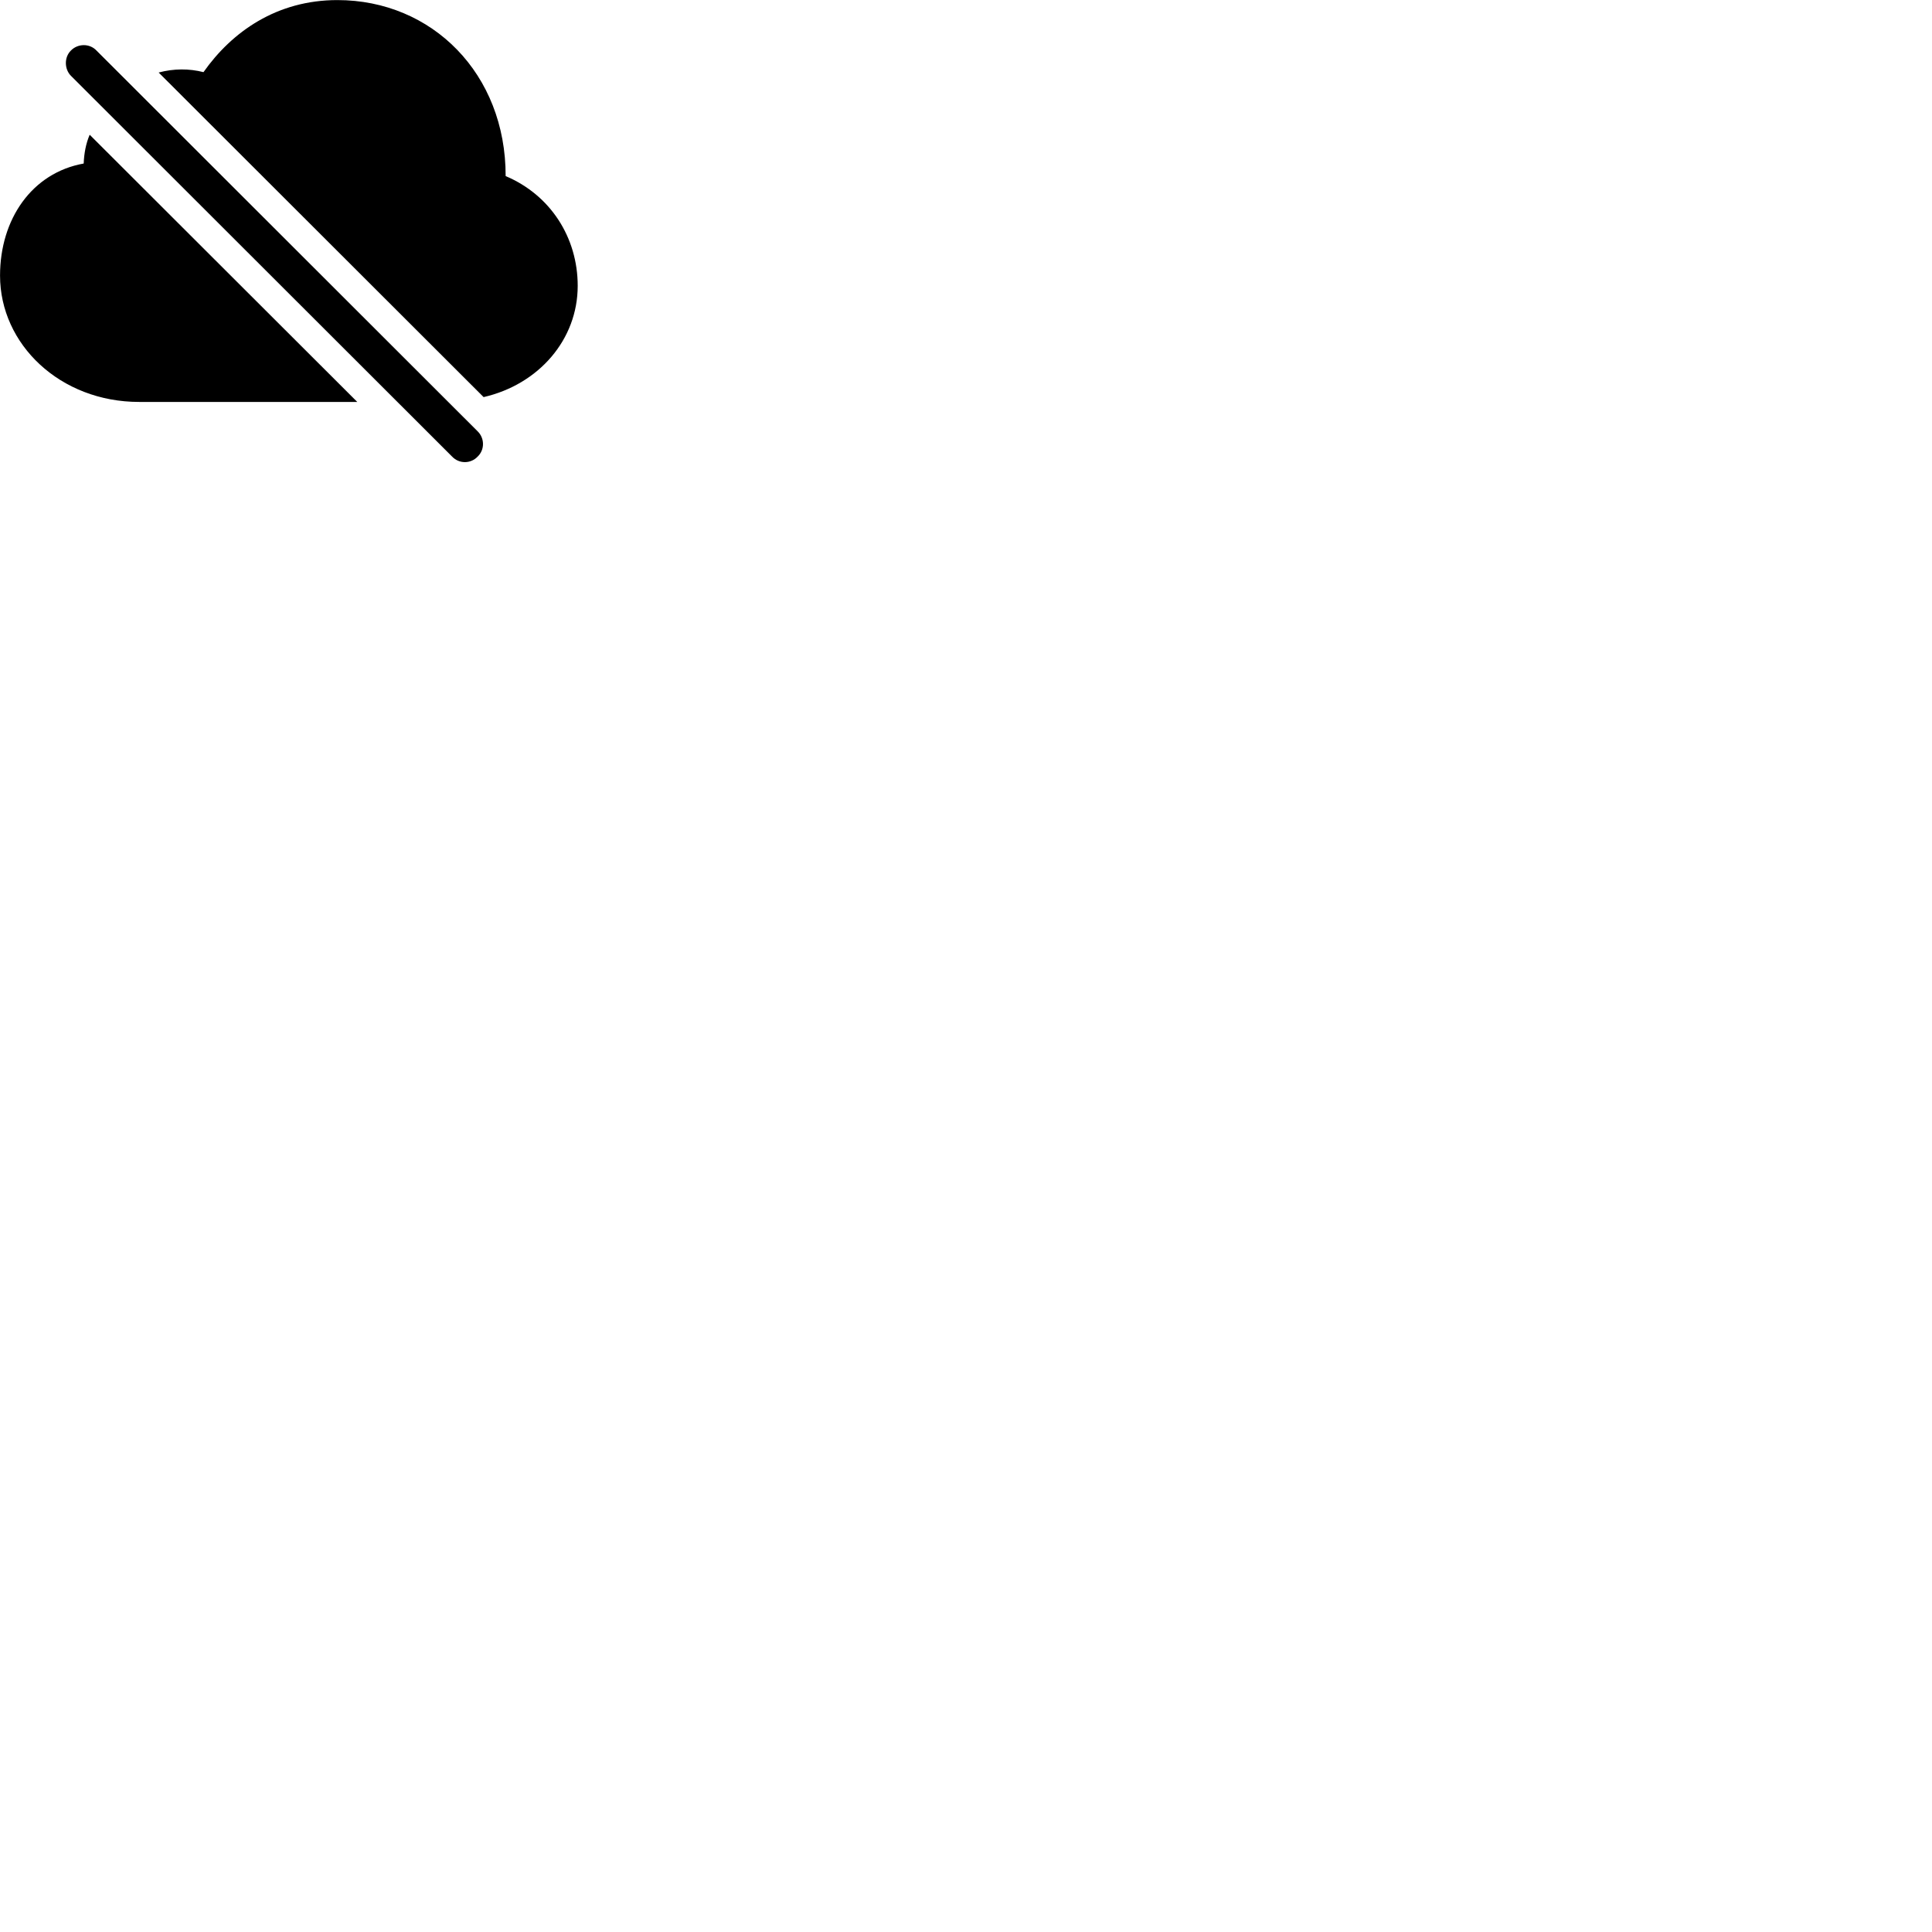 
        <svg xmlns="http://www.w3.org/2000/svg" viewBox="0 0 100 100">
            <path d="M25.032 20.554C27.892 19.894 29.902 17.574 29.902 14.794C29.902 12.294 28.492 10.094 26.172 9.114C26.182 3.824 22.372 0.004 17.462 0.004C14.332 0.004 12.012 1.634 10.532 3.734C9.792 3.544 8.992 3.544 8.212 3.754ZM23.402 23.634C23.762 24.014 24.362 24.014 24.722 23.634C25.092 23.284 25.092 22.684 24.722 22.324L4.992 2.614C4.632 2.234 4.022 2.254 3.672 2.614C3.312 2.964 3.332 3.584 3.672 3.924ZM7.202 20.804H18.492L4.642 6.974C4.452 7.414 4.352 7.924 4.332 8.464C1.652 8.944 0.002 11.344 0.002 14.264C0.002 17.824 3.112 20.804 7.202 20.804Z" />
        </svg>
    